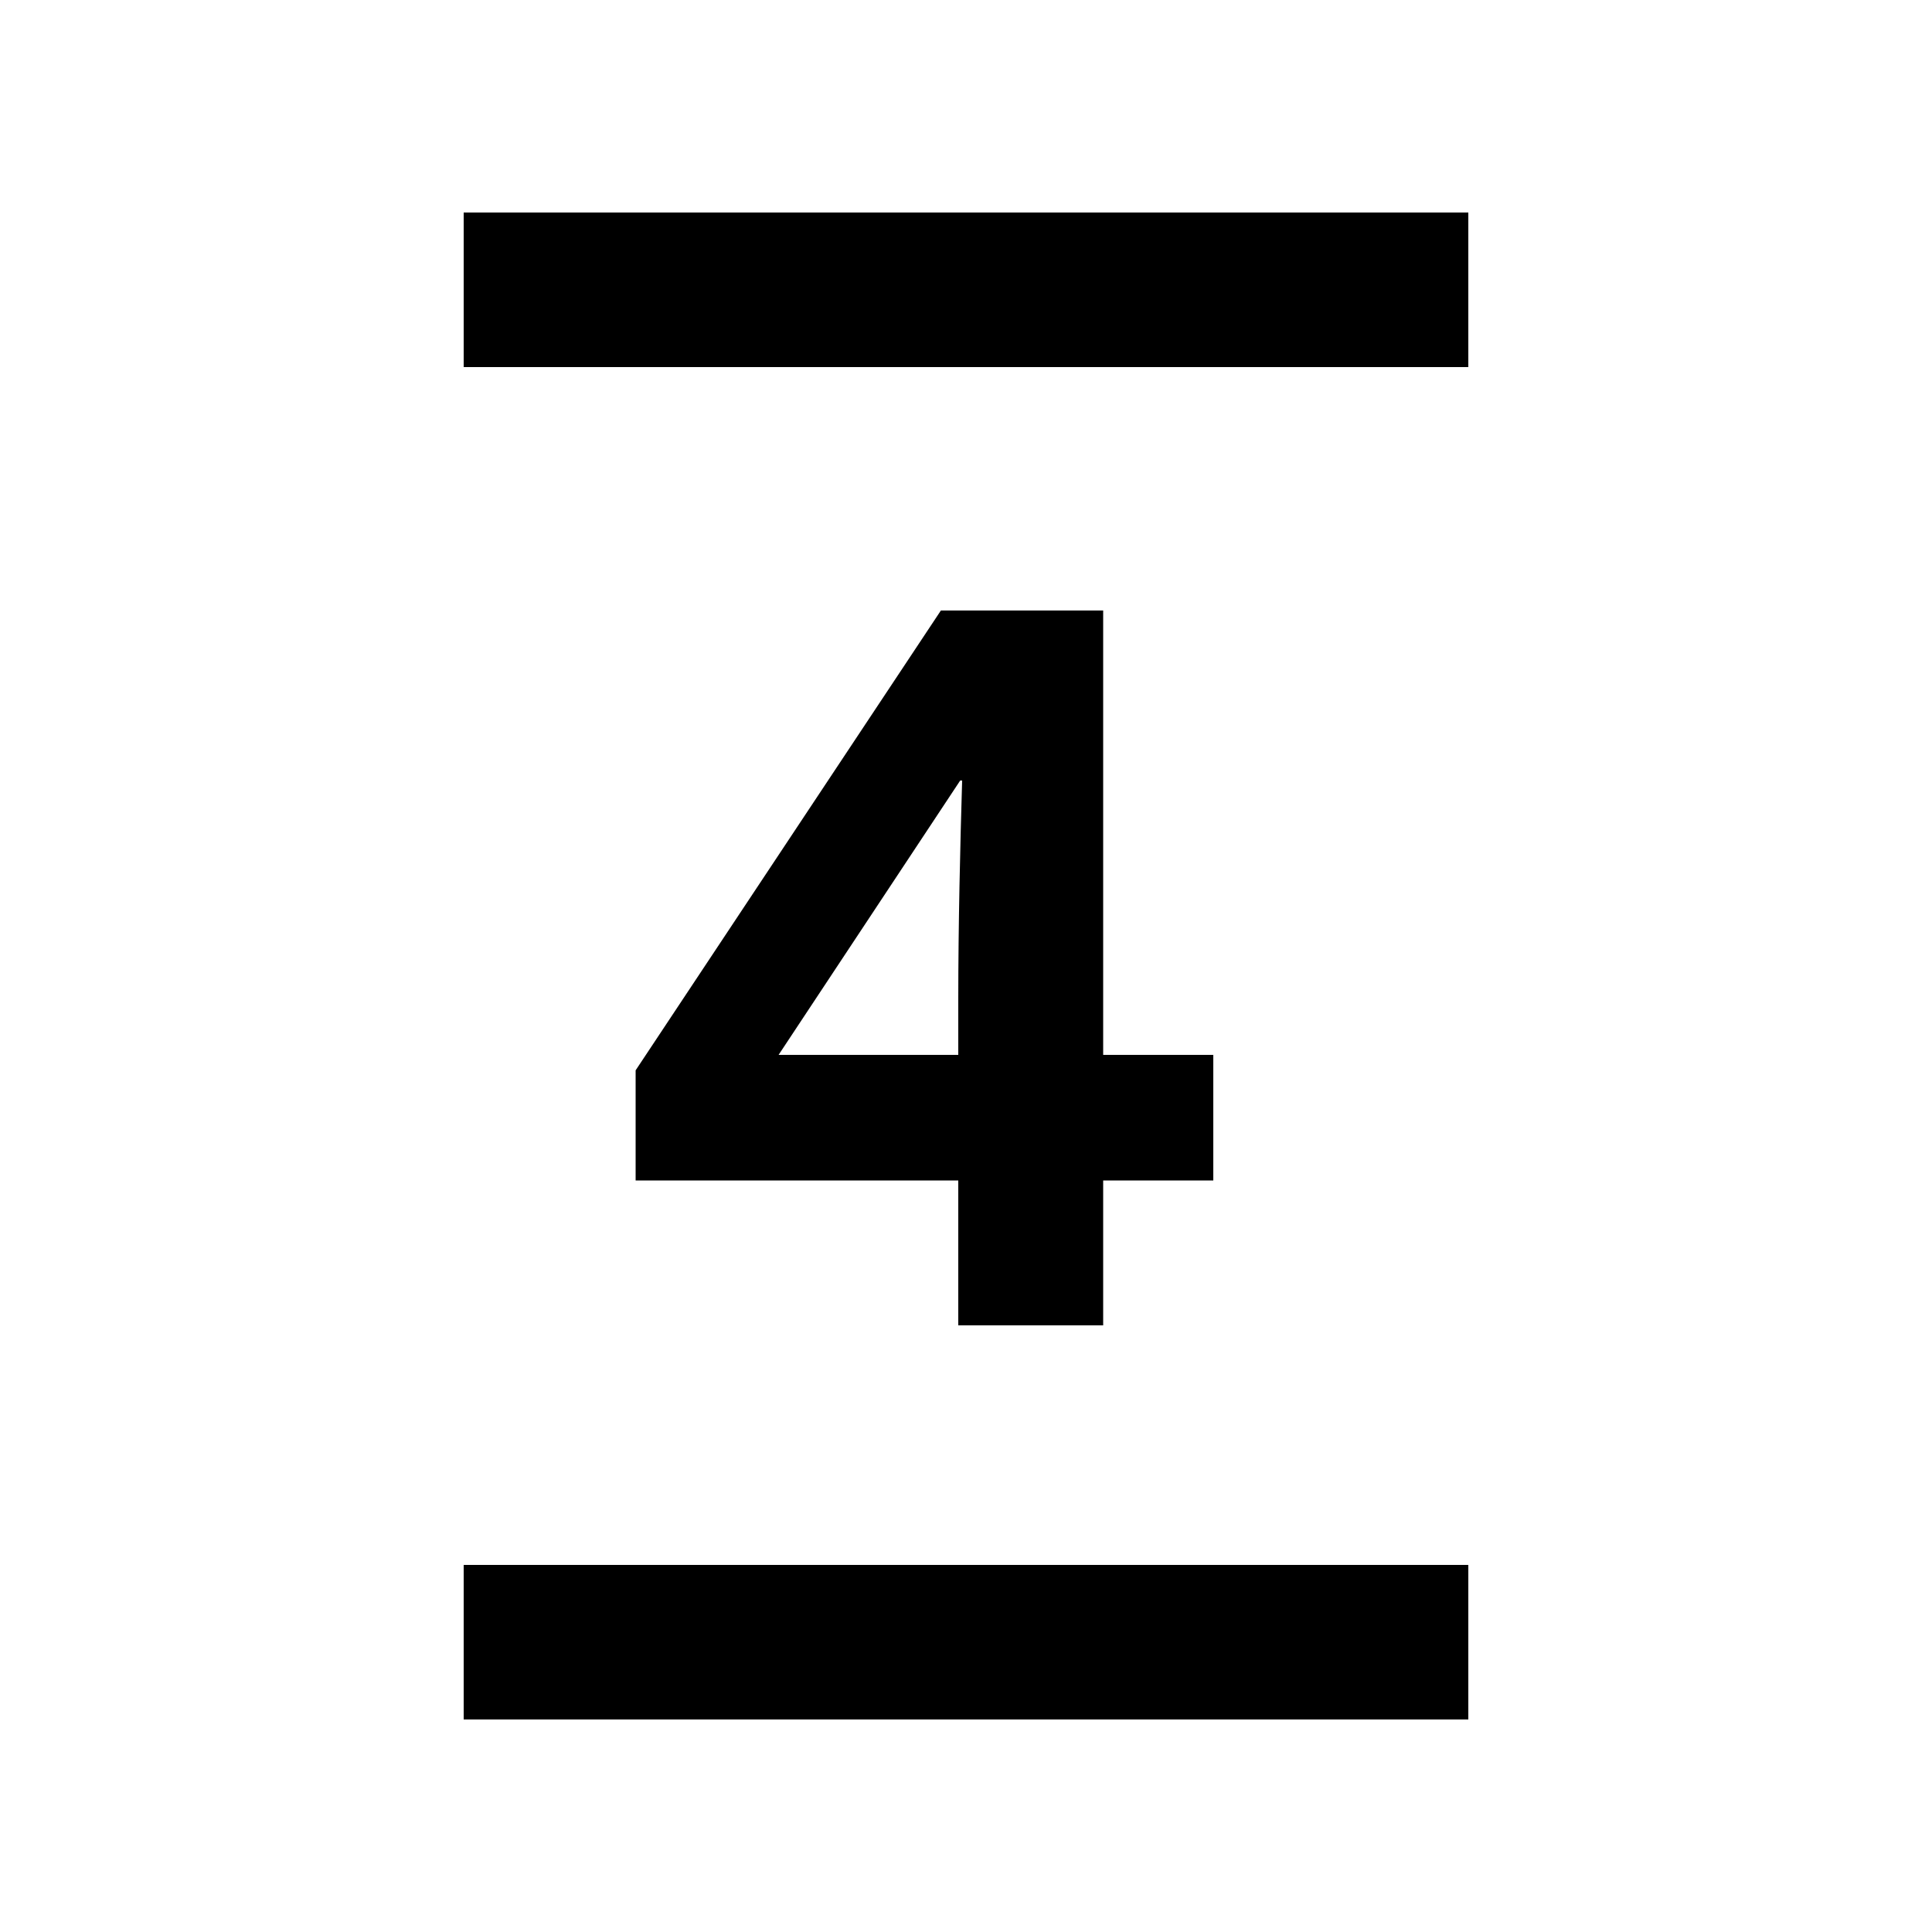 <svg width="24" height="24" viewBox="0 0 24 24" fill="none" xmlns="http://www.w3.org/2000/svg">
<path d="M11.904 12.408V13.104H9.672L11.928 9.696H11.952C11.928 10.488 11.904 11.496 11.904 12.408ZM5.76 21.36H18.24V19.44H5.76V21.36ZM5.76 4.56H18.24V2.64H5.76V4.56ZM7.896 14.664H11.904V16.464H13.704V14.664H15.072V13.104H13.704V7.584H11.688L7.896 13.296V14.664Z" fill="black"/>
</svg>
